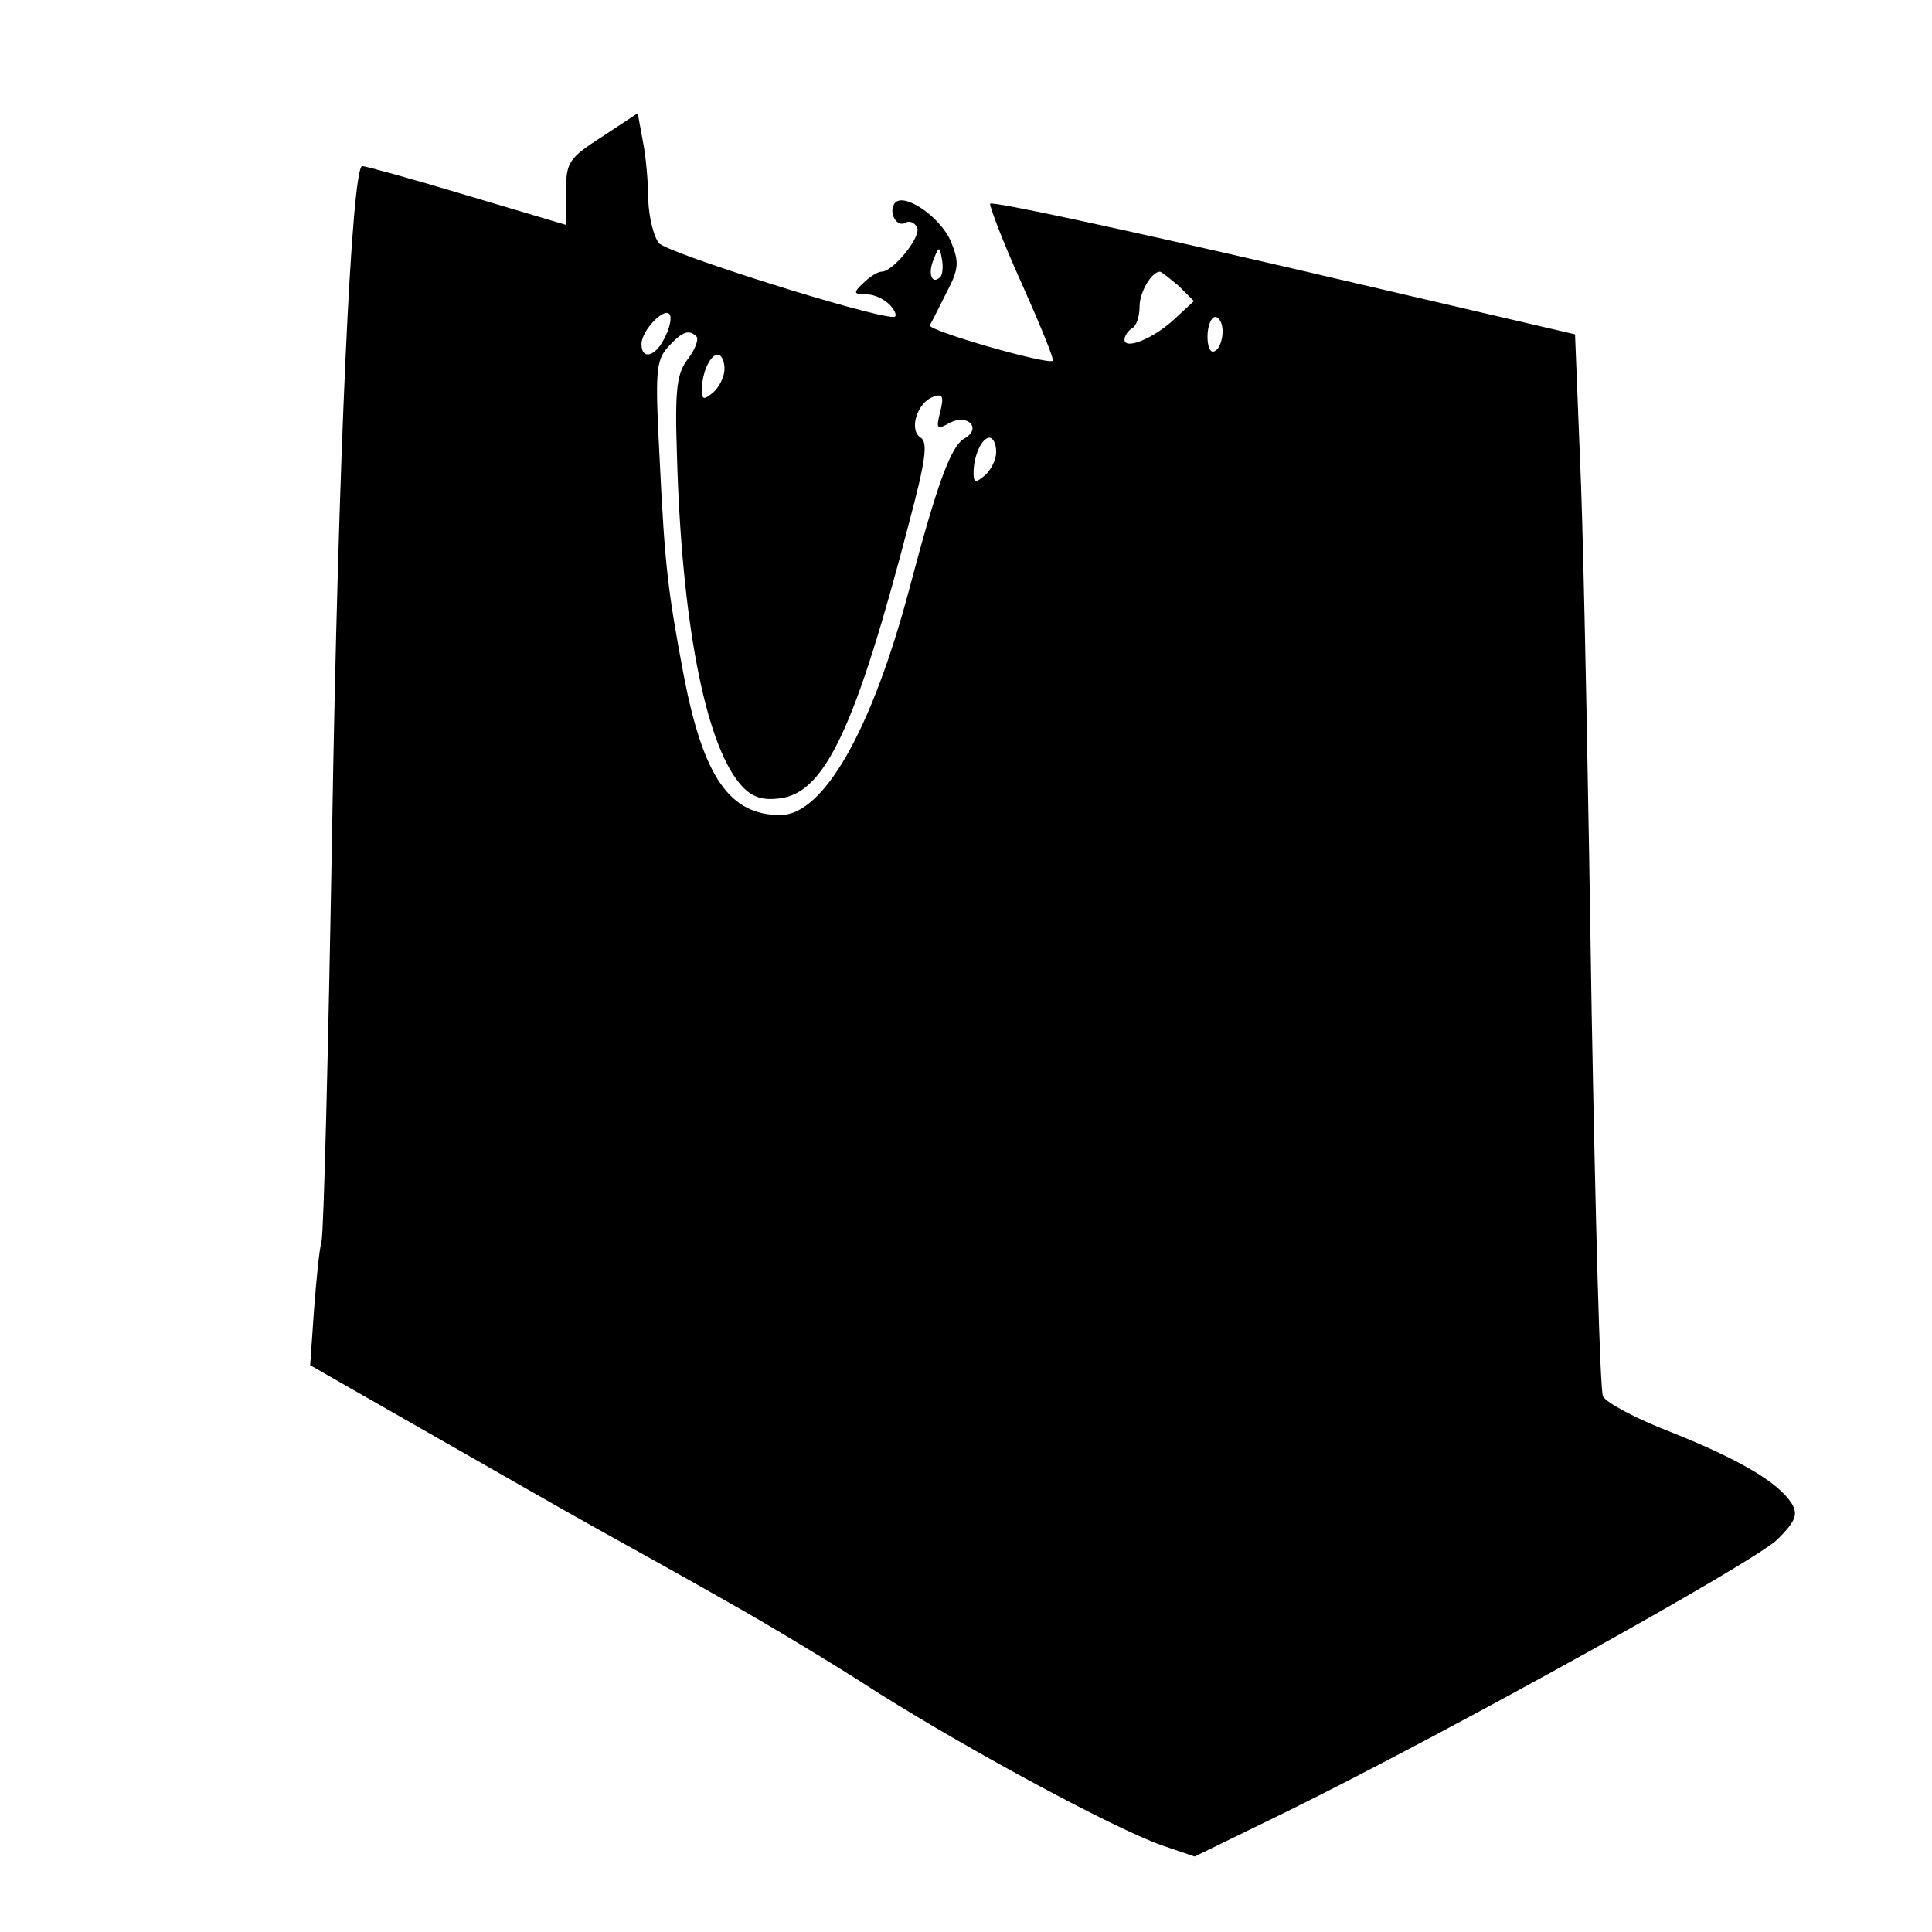 <?xml version="1.0" standalone="no"?>
<!DOCTYPE svg PUBLIC "-//W3C//DTD SVG 20010904//EN"
 "http://www.w3.org/TR/2001/REC-SVG-20010904/DTD/svg10.dtd">
<svg version="1.0" xmlns="http://www.w3.org/2000/svg"
 width="256pt" height="256pt" viewBox="0 0 256 256"
 preserveAspectRatio="xMidYMid meet">
<g transform="translate(0,256) scale(0.1,-0.1)"
fill="#000000" stroke="none">
<path d="M798 2379 c-45 -29 -48 -34 -48 -74 l0 -43 -131 39 c-73 22 -135 39
-139 39 -14 0 -32 -389 -40 -885 -5 -286 -11 -529 -14 -540 -3 -11 -7 -52 -10
-92 l-5 -72 147 -84 c81 -46 185 -106 232 -132 47 -26 126 -70 175 -98 50 -28
140 -82 200 -121 126 -79 310 -178 374 -201 l44 -15 121 59 c221 109 620 331
651 361 24 24 28 33 19 48 -18 28 -69 58 -159 94 -47 18 -88 40 -91 48 -4 8
-10 238 -15 510 -4 272 -10 585 -14 696 l-8 201 -386 90 c-212 49 -387 87
-389 83 -1 -3 17 -51 42 -106 24 -54 43 -100 41 -102 -6 -6 -166 40 -163 47 2
3 12 23 22 43 17 32 17 41 6 68 -14 33 -64 67 -75 50 -8 -13 4 -32 15 -25 5 3
12 0 15 -6 7 -11 -31 -59 -47 -59 -5 0 -16 -7 -24 -15 -14 -13 -13 -15 4 -15
11 0 25 -7 32 -15 7 -8 9 -15 4 -15 -31 0 -301 85 -311 98 -7 9 -13 34 -14 56
0 23 -3 58 -7 78 l-7 38 -47 -31z m448 -186 c-11 -11 -17 4 -9 23 7 18 8 18
11 1 2 -10 1 -21 -2 -24z m316 -12 l20 -20 -26 -24 c-28 -26 -66 -41 -66 -27
0 5 5 12 10 15 6 3 10 16 10 29 0 19 16 46 27 46 2 0 13 -9 25 -19z m-682 -70
c-12 -24 -30 -28 -30 -7 0 19 33 52 38 38 2 -6 -2 -20 -8 -31z m740 10 c0 -11
-4 -23 -10 -26 -6 -4 -10 5 -10 19 0 14 5 26 10 26 6 0 10 -9 10 -19z m-697
-7 c3 -4 -2 -17 -11 -29 -15 -19 -18 -39 -15 -128 6 -218 37 -380 83 -435 14
-17 28 -23 52 -20 61 6 102 94 173 367 21 79 25 105 15 111 -16 10 -5 46 16
54 13 5 15 1 10 -19 -6 -24 -5 -25 13 -15 24 12 42 -8 19 -21 -18 -10 -36 -59
-73 -199 -50 -188 -114 -300 -171 -300 -67 0 -102 50 -128 185 -21 112 -25
143 -32 288 -6 114 -5 129 11 147 19 21 28 24 38 14z m37 -43 c0 -10 -7 -24
-15 -31 -12 -10 -15 -10 -15 3 0 23 11 47 21 47 5 0 9 -8 9 -19z m360 -110 c0
-10 -7 -24 -15 -31 -12 -10 -15 -10 -15 3 0 23 11 47 21 47 5 0 9 -8 9 -19z"/>
</g>
</svg>
